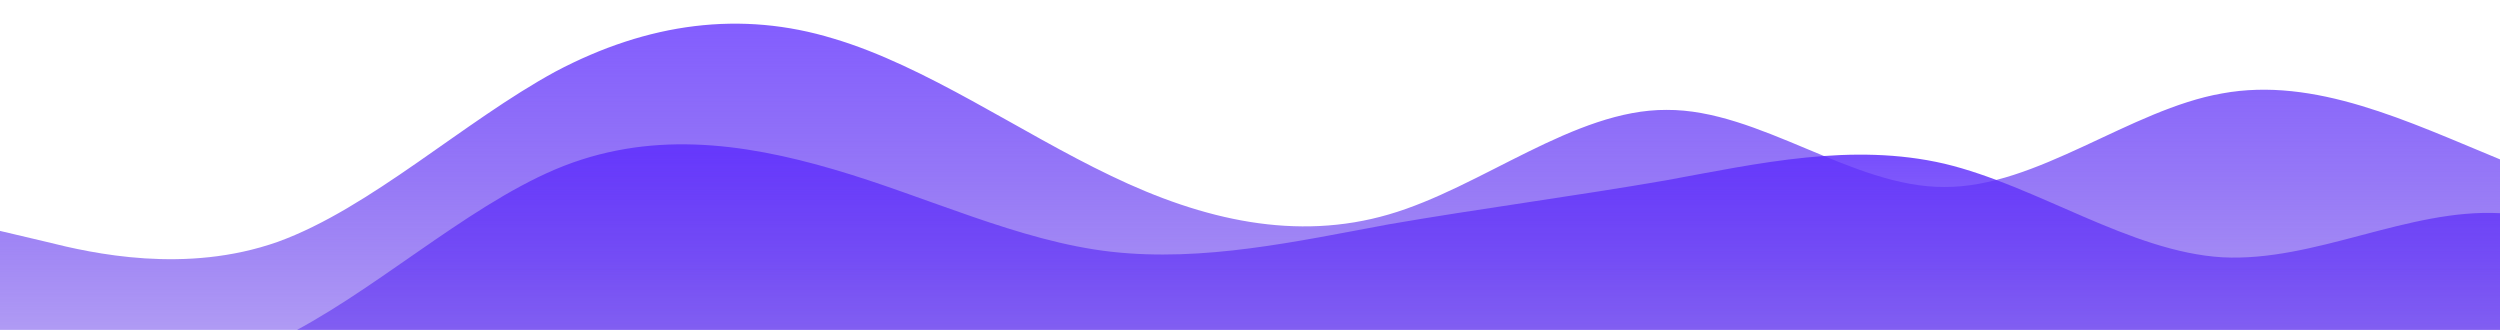 <?xml version="1.0" standalone="no"?>
<svg xmlns:xlink="http://www.w3.org/1999/xlink" id="wave" style="transform:rotate(0deg); transition: 0.3s" viewBox="0 0 1440 190" version="1.1" xmlns="http://www.w3.org/2000/svg"><defs><linearGradient id="sw-gradient-0" x1="0" x2="0" y1="1" y2="0"><stop stop-color="rgba(96, 54, 233, 0.5)" offset="0%"/><stop stop-color="rgba(129.87, 91.508, 255, 1)" offset="100%"/></linearGradient></defs><path style="transform:translate(0, 0px); opacity:1" fill="url(#sw-gradient-0)" d="M0,133L26.7,139.3C53.3,146,107,158,160,139.3C213.3,120,267,70,320,41.2C373.3,13,427,6,480,22.2C533.3,38,587,76,640,101.3C693.3,127,747,139,800,123.5C853.3,108,907,63,960,63.3C1013.3,63,1067,108,1120,107.7C1173.3,108,1227,63,1280,53.8C1333.3,44,1387,70,1440,91.8C1493.3,114,1547,133,1600,126.7C1653.3,120,1707,89,1760,79.2C1813.3,70,1867,82,1920,91.8C1973.3,101,2027,108,2080,101.3C2133.3,95,2187,76,2240,60.2C2293.3,44,2347,32,2400,50.7C2453.3,70,2507,120,2560,123.5C2613.3,127,2667,82,2720,72.8C2773.3,63,2827,89,2880,85.5C2933.3,82,2987,51,3040,38C3093.3,25,3147,32,3200,34.8C3253.3,38,3307,38,3360,53.8C3413.3,70,3467,101,3520,123.5C3573.3,146,3627,158,3680,161.5C3733.3,165,3787,158,3813,155.2L3840,152L3840,190L3813.3,190C3786.7,190,3733,190,3680,190C3626.7,190,3573,190,3520,190C3466.7,190,3413,190,3360,190C3306.7,190,3253,190,3200,190C3146.7,190,3093,190,3040,190C2986.7,190,2933,190,2880,190C2826.7,190,2773,190,2720,190C2666.7,190,2613,190,2560,190C2506.7,190,2453,190,2400,190C2346.7,190,2293,190,2240,190C2186.7,190,2133,190,2080,190C2026.7,190,1973,190,1920,190C1866.7,190,1813,190,1760,190C1706.7,190,1653,190,1600,190C1546.7,190,1493,190,1440,190C1386.7,190,1333,190,1280,190C1226.7,190,1173,190,1120,190C1066.7,190,1013,190,960,190C906.7,190,853,190,800,190C746.7,190,693,190,640,190C586.7,190,533,190,480,190C426.7,190,373,190,320,190C266.7,190,213,190,160,190C106.7,190,53,190,27,190L0,190Z"/><defs><linearGradient id="sw-gradient-1" x1="0" x2="0" y1="1" y2="0"><stop stop-color="rgba(96, 54, 233, 0.5)" offset="0%"/><stop stop-color="rgba(94.61, 45.439, 255, 1)" offset="100%"/></linearGradient></defs><path style="transform:translate(0, 50px); opacity:0.9" fill="url(#sw-gradient-1)" d="M0,171L26.7,171C53.3,171,107,171,160,145.7C213.3,120,267,70,320,47.5C373.3,25,427,32,480,47.5C533.3,63,587,89,640,95C693.3,101,747,89,800,79.2C853.3,70,907,63,960,53.8C1013.3,44,1067,32,1120,44.3C1173.3,57,1227,95,1280,98.2C1333.3,101,1387,70,1440,72.8C1493.3,76,1547,114,1600,114C1653.3,114,1707,76,1760,57C1813.3,38,1867,38,1920,53.8C1973.3,70,2027,101,2080,98.2C2133.3,95,2187,57,2240,47.5C2293.3,38,2347,57,2400,63.3C2453.3,70,2507,63,2560,50.7C2613.3,38,2667,19,2720,28.5C2773.3,38,2827,76,2880,95C2933.3,114,2987,114,3040,117.2C3093.3,120,3147,127,3200,136.2C3253.3,146,3307,158,3360,155.2C3413.3,152,3467,133,3520,107.7C3573.3,82,3627,51,3680,50.7C3733.3,51,3787,82,3813,98.2L3840,114L3840,190L3813.3,190C3786.7,190,3733,190,3680,190C3626.7,190,3573,190,3520,190C3466.7,190,3413,190,3360,190C3306.7,190,3253,190,3200,190C3146.7,190,3093,190,3040,190C2986.7,190,2933,190,2880,190C2826.7,190,2773,190,2720,190C2666.7,190,2613,190,2560,190C2506.7,190,2453,190,2400,190C2346.7,190,2293,190,2240,190C2186.7,190,2133,190,2080,190C2026.7,190,1973,190,1920,190C1866.7,190,1813,190,1760,190C1706.7,190,1653,190,1600,190C1546.7,190,1493,190,1440,190C1386.7,190,1333,190,1280,190C1226.7,190,1173,190,1120,190C1066.7,190,1013,190,960,190C906.7,190,853,190,800,190C746.7,190,693,190,640,190C586.7,190,533,190,480,190C426.7,190,373,190,320,190C266.7,190,213,190,160,190C106.7,190,53,190,27,190L0,190Z"/></svg>